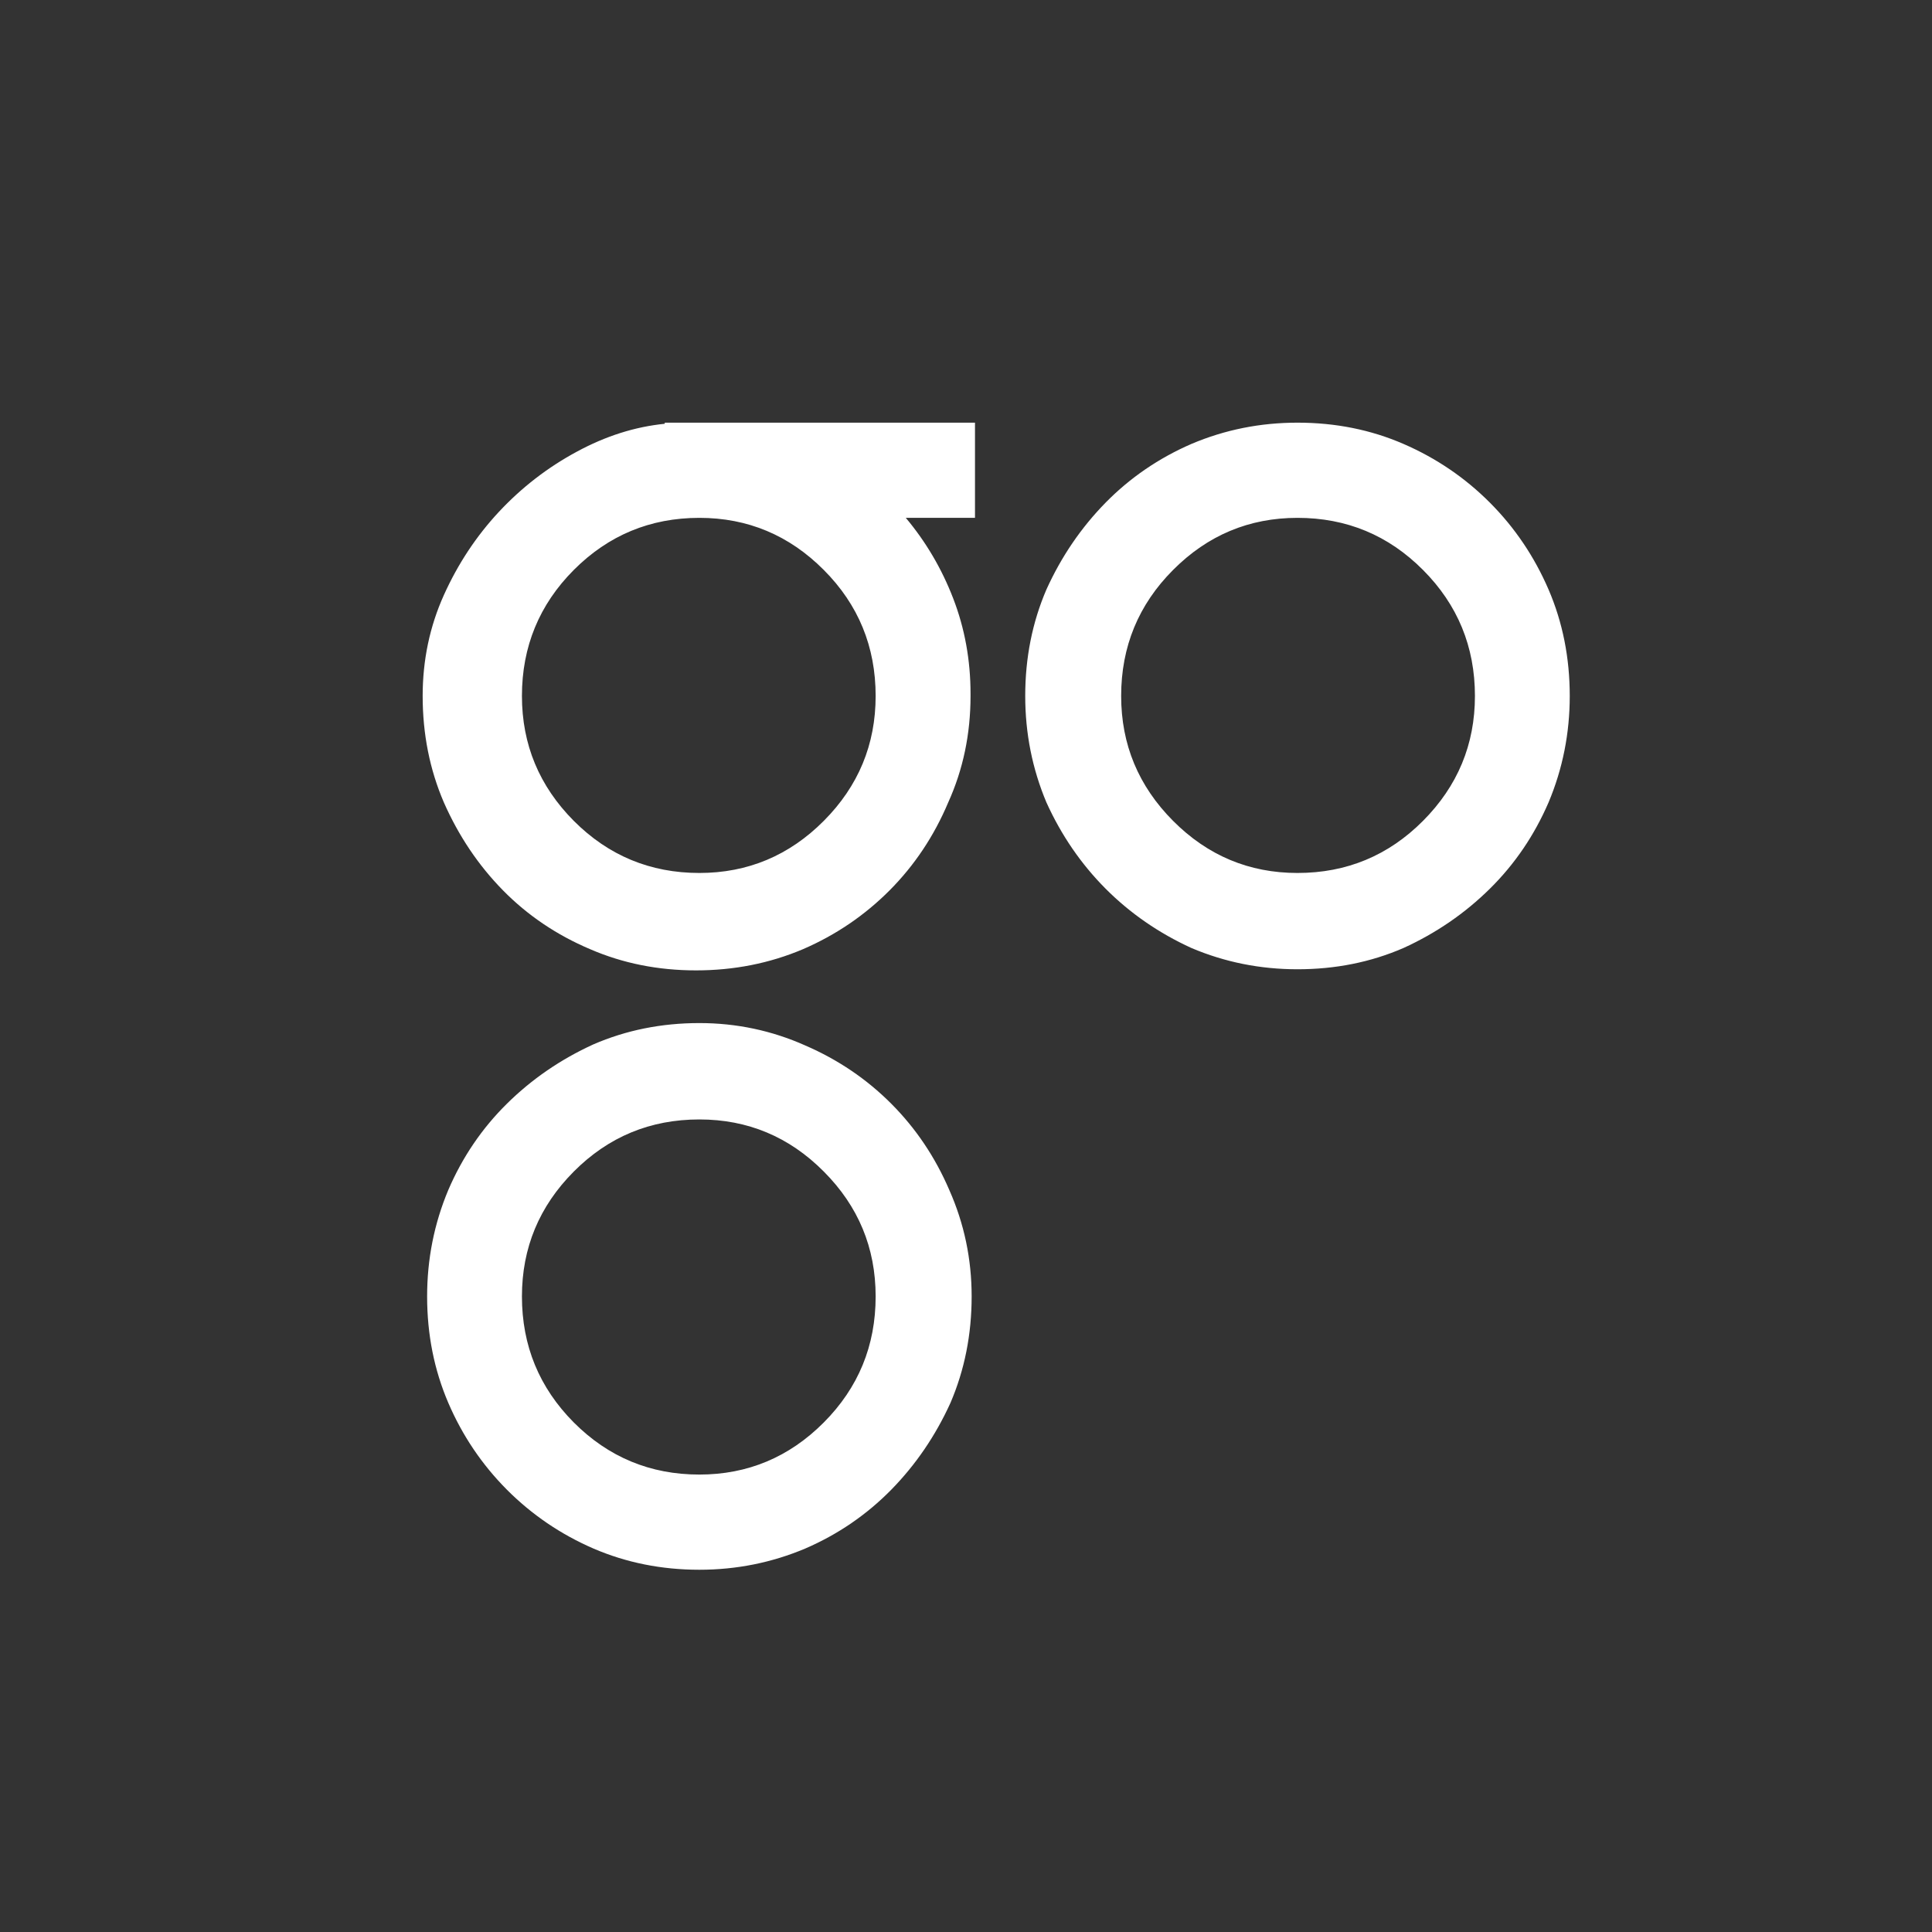 <svg width="26" height="26" viewBox="0 0 26 26" fill="none" xmlns="http://www.w3.org/2000/svg">
<rect x="0" y="0" width="26" height="26" fill="#333333" stroke="none"/>
<path fill-rule="evenodd" clip-rule="evenodd" d="M9.412 13.768C9.912 13.768 10.388 13.869 10.838 14.07C11.279 14.261 11.664 14.522 11.995 14.854C12.325 15.185 12.585 15.572 12.775 16.014C12.976 16.467 13.076 16.944 13.076 17.447C13.076 17.959 12.981 18.436 12.791 18.879C12.59 19.321 12.325 19.71 11.995 20.047C11.664 20.384 11.279 20.648 10.838 20.839C10.388 21.029 9.912 21.125 9.412 21.125C8.901 21.125 8.426 21.029 7.985 20.839C7.545 20.648 7.157 20.384 6.821 20.047C6.486 19.71 6.223 19.321 6.033 18.879C5.843 18.436 5.748 17.959 5.748 17.447C5.748 16.944 5.843 16.467 6.033 16.014C6.223 15.572 6.486 15.185 6.821 14.854C7.157 14.522 7.545 14.256 7.985 14.055C8.426 13.864 8.901 13.768 9.412 13.768ZM9.412 19.844C10.062 19.844 10.621 19.61 11.086 19.143C11.552 18.675 11.784 18.11 11.784 17.447C11.784 16.793 11.552 16.233 11.086 15.766C10.621 15.298 10.062 15.065 9.412 15.065C8.751 15.065 8.188 15.298 7.722 15.766C7.257 16.233 7.024 16.793 7.024 17.447C7.024 18.11 7.257 18.675 7.722 19.143C8.188 19.61 8.751 19.844 9.412 19.844ZM17.461 5.688C17.971 5.688 18.447 5.783 18.887 5.974C19.328 6.165 19.716 6.429 20.051 6.765C20.387 7.102 20.649 7.492 20.84 7.934C21.03 8.376 21.125 8.853 21.125 9.366C21.125 9.868 21.03 10.346 20.84 10.798C20.649 11.24 20.387 11.627 20.051 11.959C19.716 12.29 19.328 12.557 18.887 12.758C18.447 12.949 17.971 13.044 17.461 13.044C16.96 13.044 16.485 12.949 16.034 12.758C15.594 12.557 15.208 12.29 14.878 11.959C14.548 11.627 14.282 11.24 14.082 10.798C13.892 10.346 13.797 9.868 13.797 9.366C13.797 8.853 13.892 8.376 14.082 7.934C14.282 7.492 14.548 7.102 14.878 6.765C15.208 6.429 15.594 6.165 16.034 5.974C16.485 5.783 16.96 5.688 17.461 5.688ZM17.461 11.748C18.122 11.748 18.685 11.514 19.15 11.047C19.616 10.579 19.849 10.019 19.849 9.366C19.849 8.703 19.616 8.137 19.15 7.67C18.685 7.203 18.122 6.969 17.461 6.969C16.81 6.969 16.252 7.203 15.787 7.67C15.321 8.137 15.088 8.703 15.088 9.366C15.088 10.019 15.321 10.579 15.787 11.047C16.252 11.514 16.81 11.748 17.461 11.748ZM8.946 5.688H13.121V6.969H12.19C12.46 7.291 12.673 7.652 12.828 8.054C12.983 8.456 13.061 8.884 13.061 9.336V9.366C13.061 9.879 12.961 10.356 12.761 10.798C12.57 11.251 12.307 11.645 11.972 11.982C11.637 12.318 11.249 12.582 10.808 12.773C10.358 12.964 9.877 13.059 9.367 13.059C8.856 13.059 8.381 12.964 7.94 12.773C7.49 12.582 7.099 12.318 6.769 11.982C6.438 11.645 6.173 11.251 5.973 10.798C5.783 10.356 5.688 9.879 5.688 9.366C5.688 8.884 5.783 8.431 5.973 8.009C6.163 7.587 6.411 7.213 6.716 6.886C7.022 6.559 7.369 6.291 7.76 6.08C8.15 5.868 8.546 5.743 8.946 5.703L8.946 5.688ZM11.784 9.366C11.784 8.703 11.552 8.137 11.086 7.67C10.621 7.203 10.062 6.969 9.412 6.969C8.751 6.969 8.188 7.203 7.722 7.67C7.257 8.137 7.024 8.703 7.024 9.366C7.024 10.019 7.257 10.579 7.722 11.047C8.188 11.514 8.751 11.748 9.412 11.748C10.062 11.748 10.621 11.514 11.086 11.047C11.552 10.579 11.784 10.019 11.784 9.366Z" fill="white"/>
</svg>
